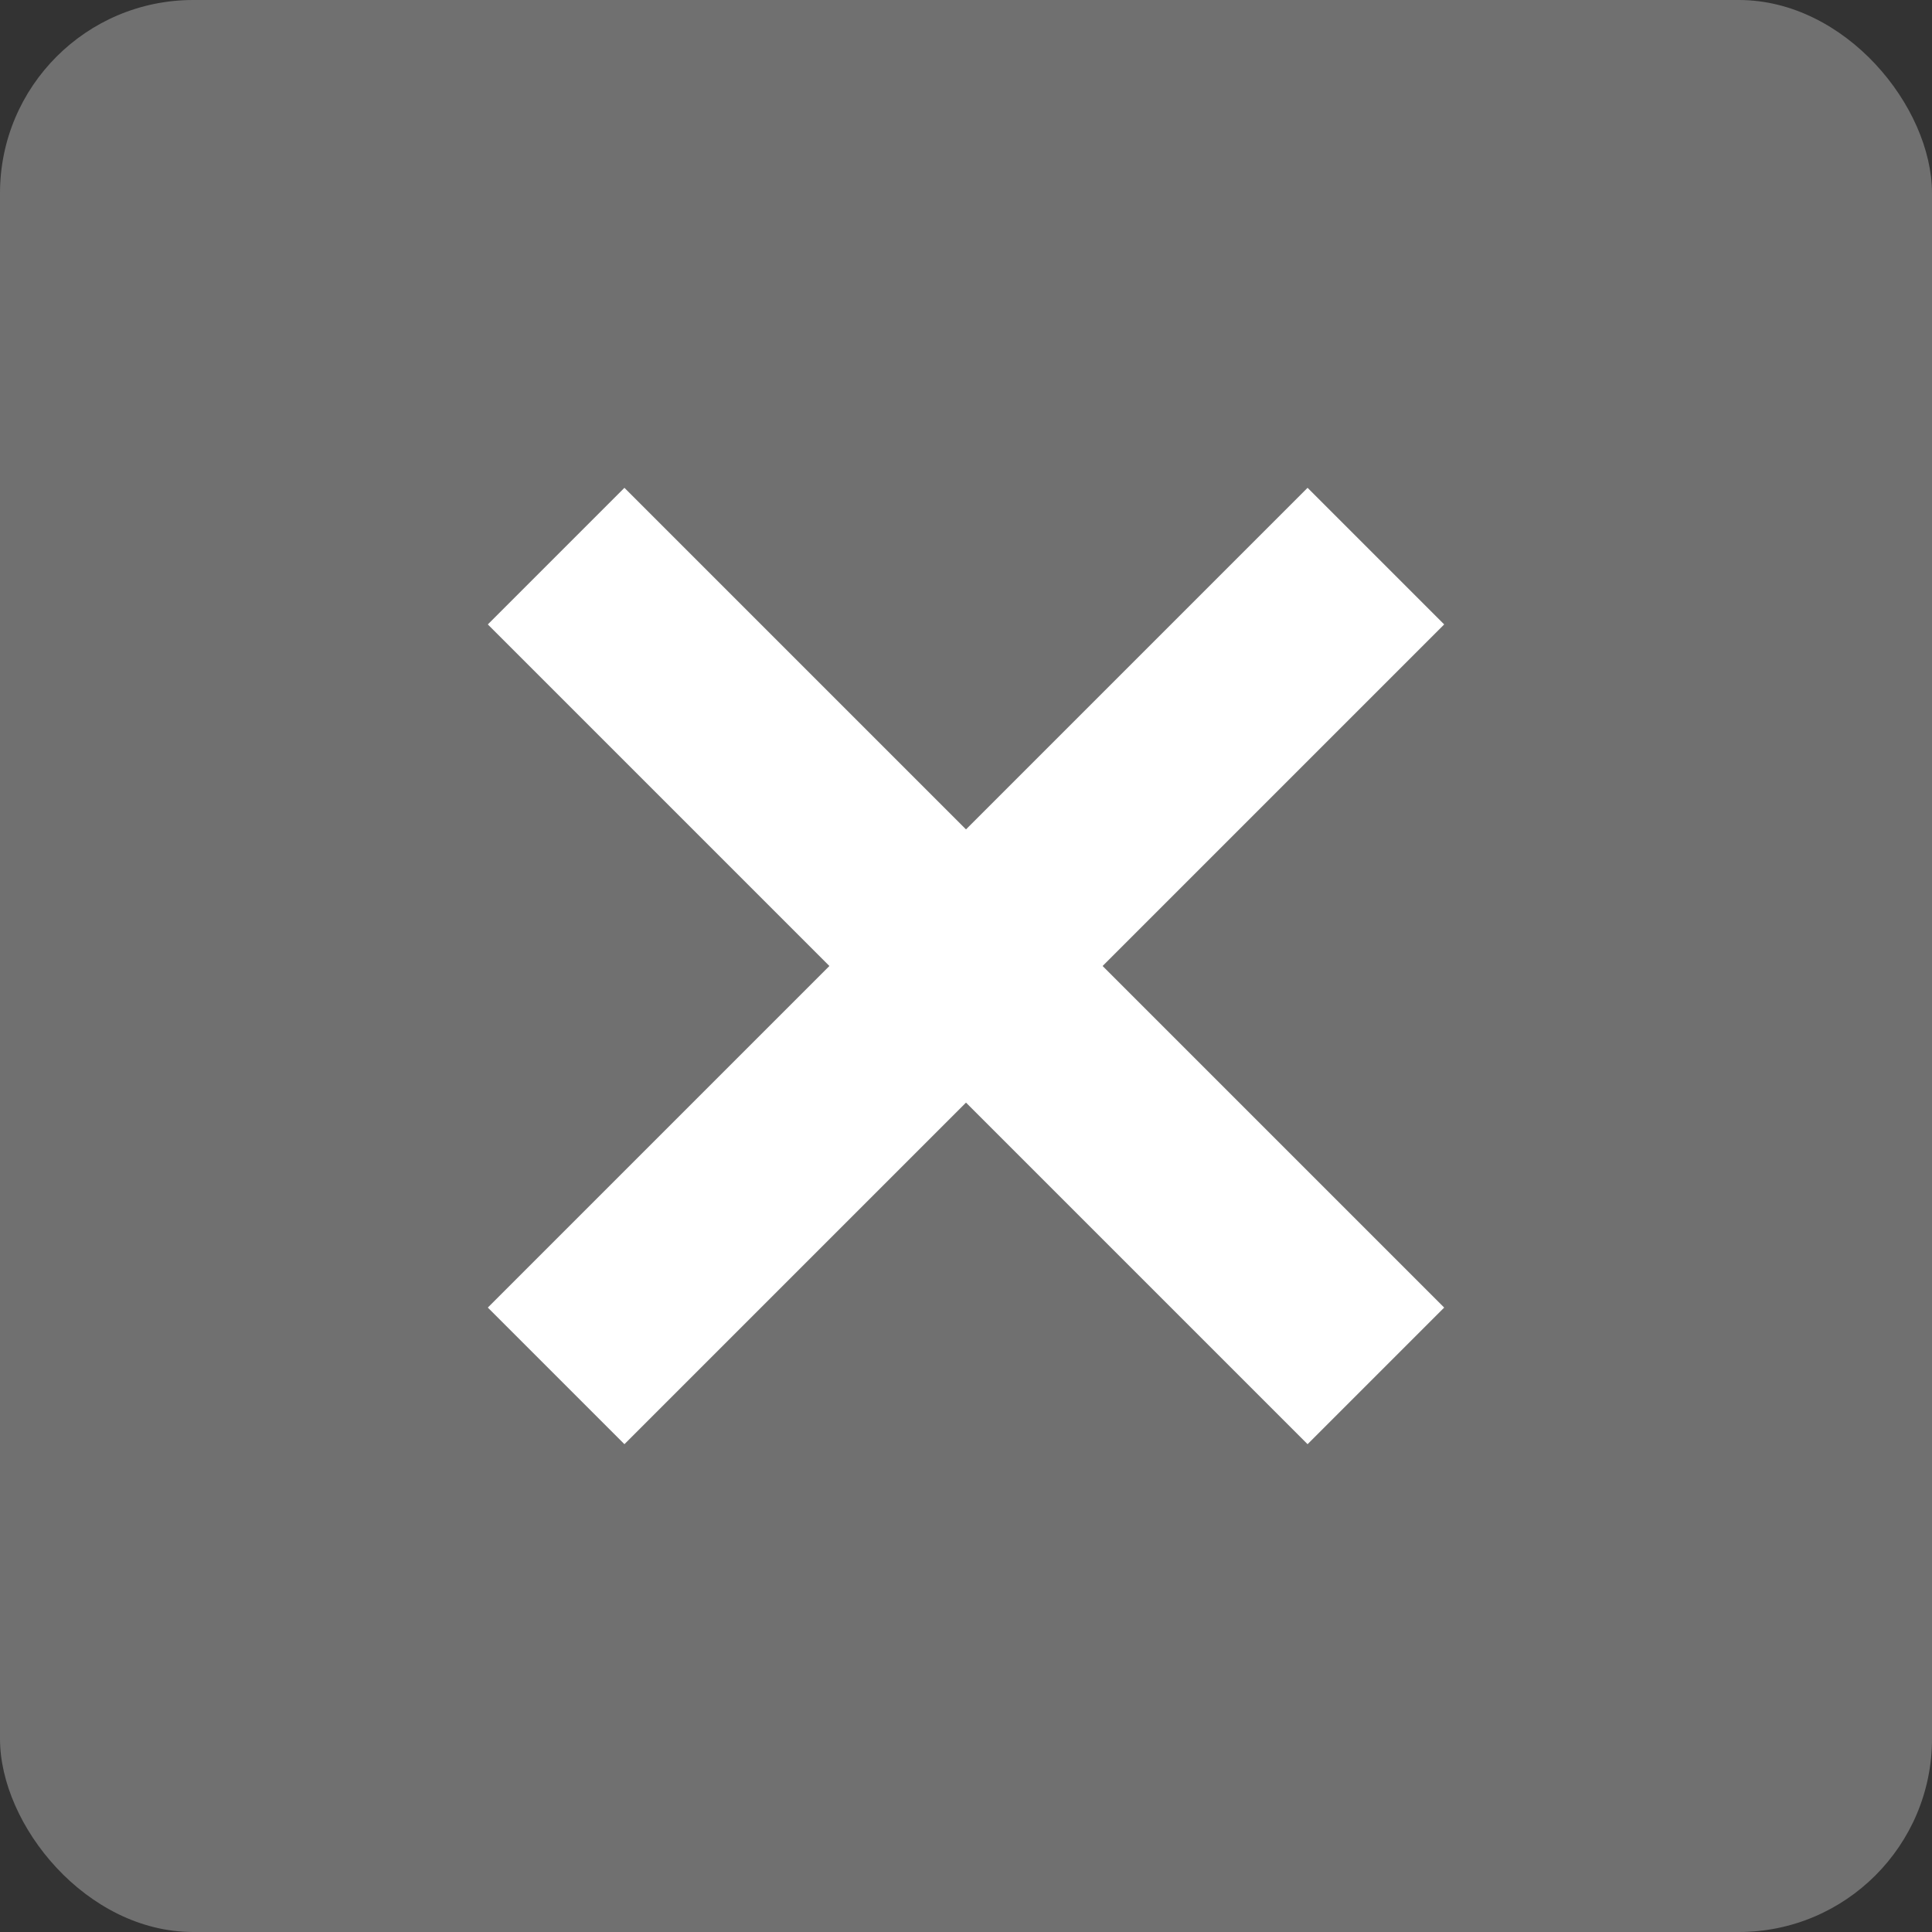 <svg width="20" height="20" viewBox="0 0 20 20" fill="none" xmlns="http://www.w3.org/2000/svg">
<rect x="0" y="0" width="20" height="20" fill="#333333" stroke="none"/>
<rect width="20" height="20" rx="2" fill="white" fill-opacity="0.3"/>
<path d="M5.757 5.757L14.243 14.243" stroke="white" stroke-width="2"/>
<path d="M5.757 14.243L14.243 5.757" stroke="white" stroke-width="2"/>
</svg>
